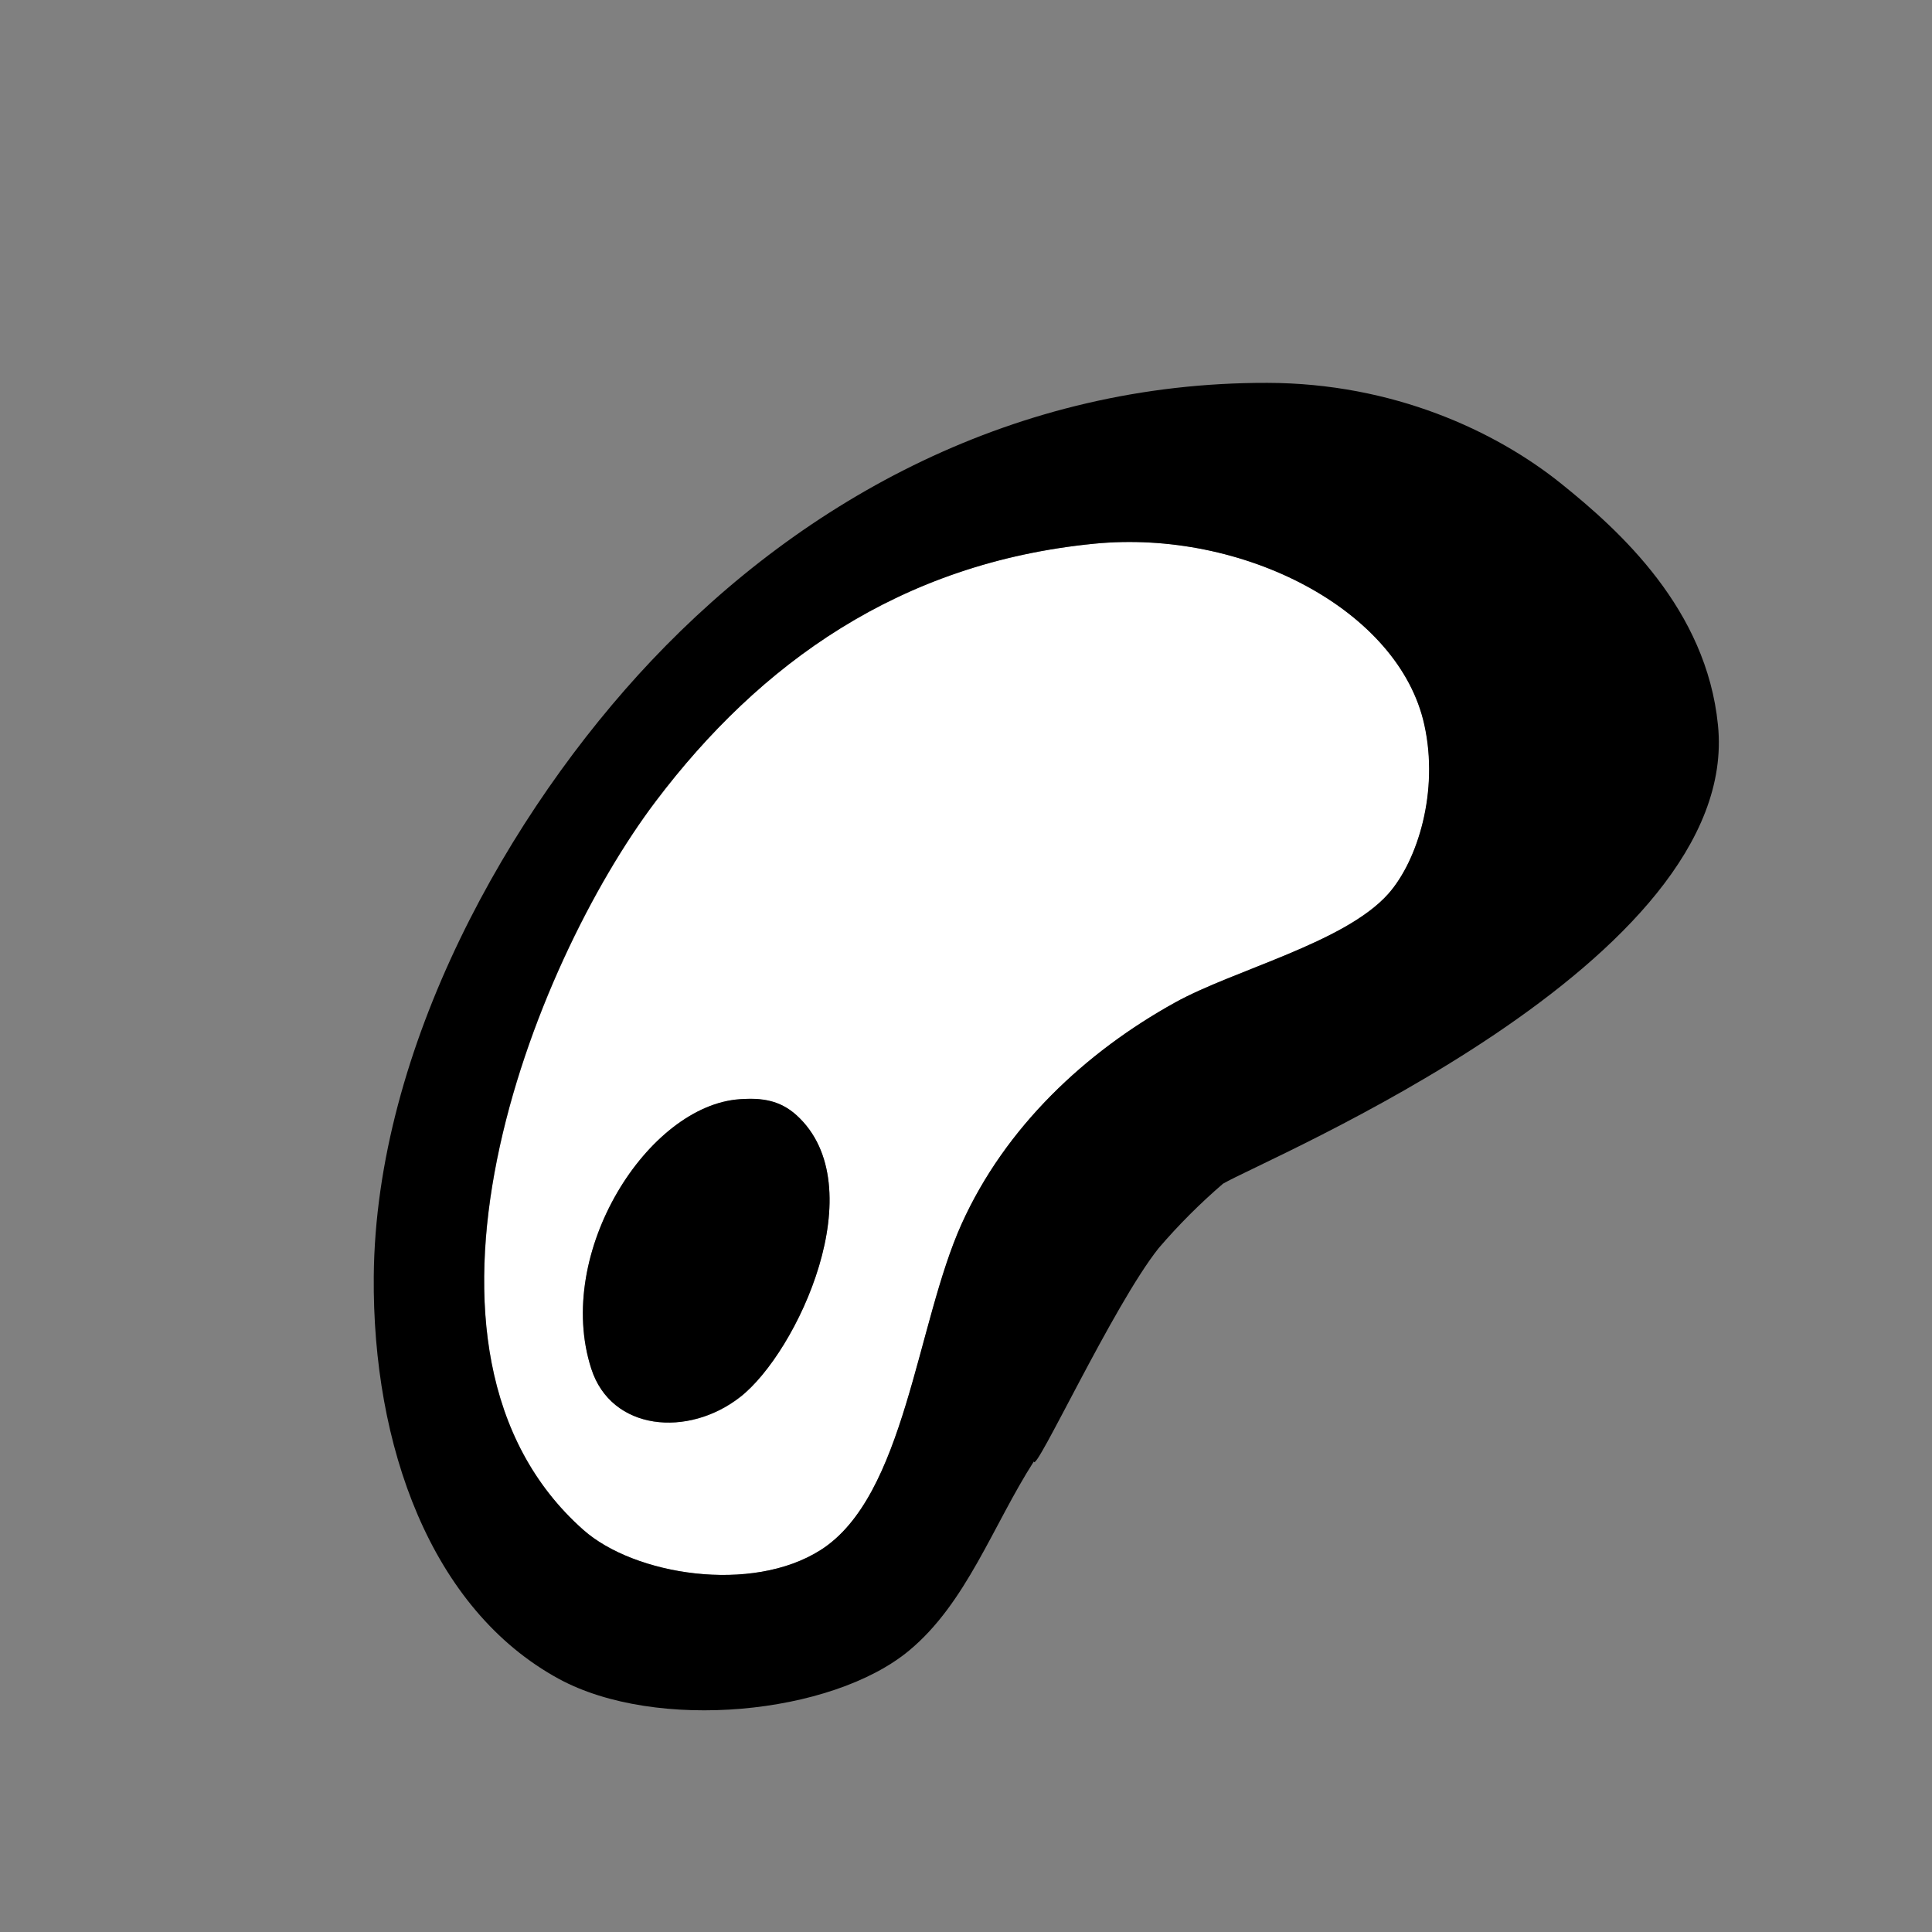 <?xml version="1.0" encoding="utf-8"?>
<!-- Generator: Adobe Illustrator 15.1.0, SVG Export Plug-In . SVG Version: 6.00 Build 0)  -->
<!DOCTYPE svg PUBLIC "-//W3C//DTD SVG 1.1//EN" "http://www.w3.org/Graphics/SVG/1.1/DTD/svg11.dtd">
<svg version="1.1" id="Layer_1" xmlns="http://www.w3.org/2000/svg" xmlns:xlink="http://www.w3.org/1999/xlink" x="0px" y="0px"
	 width="24px" height="24px" viewBox="0 0 24 24" enable-background="new 0 0 24 24" xml:space="preserve">
<rect x="0" y="0" width="24" height="24" fill="#808080" stroke="none"/>
<g>
	<path fill="#FFFFFF" d="M13.596,6.754c1.844-0.181,3.784,0.819,4.1,2.25c0.182,0.824-0.082,1.686-0.449,2.1
		c-0.542,0.609-1.915,0.942-2.65,1.35c-1.113,0.616-2.105,1.545-2.65,2.75c-0.561,1.244-0.701,3.382-1.75,4.05
		c-0.857,0.547-2.316,0.313-2.95-0.25c-2.517-2.232-0.641-7.011,0.9-9.05C9.438,8.244,11.176,6.991,13.596,6.754z M7.345,17.004
		c0.249,0.773,1.204,0.855,1.85,0.352c0.71-0.556,1.668-2.621,0.7-3.5c-0.209-0.19-0.435-0.217-0.7-0.2
		C8.051,13.727,6.88,15.563,7.345,17.004z"/>
	<path d="M9.195,13.654c0.265-0.018,0.49,0.01,0.7,0.199c0.969,0.881,0.011,2.945-0.7,3.5c-0.646,0.506-1.601,0.424-1.85-0.351
		C6.88,15.563,8.051,13.727,9.195,13.654z"/>
	<path d="M15.193,14.704c-0.286,0.246-0.553,0.513-0.799,0.8c-0.563,0.705-1.541,2.824-1.551,2.65
		c-0.508,0.793-0.838,1.76-1.55,2.35c-0.965,0.801-3.142,1.008-4.35,0.352c-1.593-0.866-2.318-2.9-2.3-5
		c0.024-2.84,1.679-5.776,3.45-7.65c1.904-2.014,4.54-3.457,7.65-3.45c1.564,0.003,2.837,0.599,3.648,1.25
		c0.737,0.591,1.807,1.563,1.95,3C21.643,11.951,15.718,14.395,15.193,14.704z M8.145,9.954c-1.541,2.039-3.417,6.815-0.9,9.05
		c0.634,0.563,2.093,0.797,2.95,0.25c1.049-0.668,1.189-2.806,1.75-4.05c0.544-1.205,1.538-2.134,2.651-2.75
		c0.734-0.407,2.107-0.741,2.649-1.35c0.368-0.415,0.631-1.276,0.448-2.1c-0.313-1.431-2.256-2.431-4.1-2.25
		C11.176,6.991,9.438,8.244,8.145,9.954z"/>
</g>
</svg>
